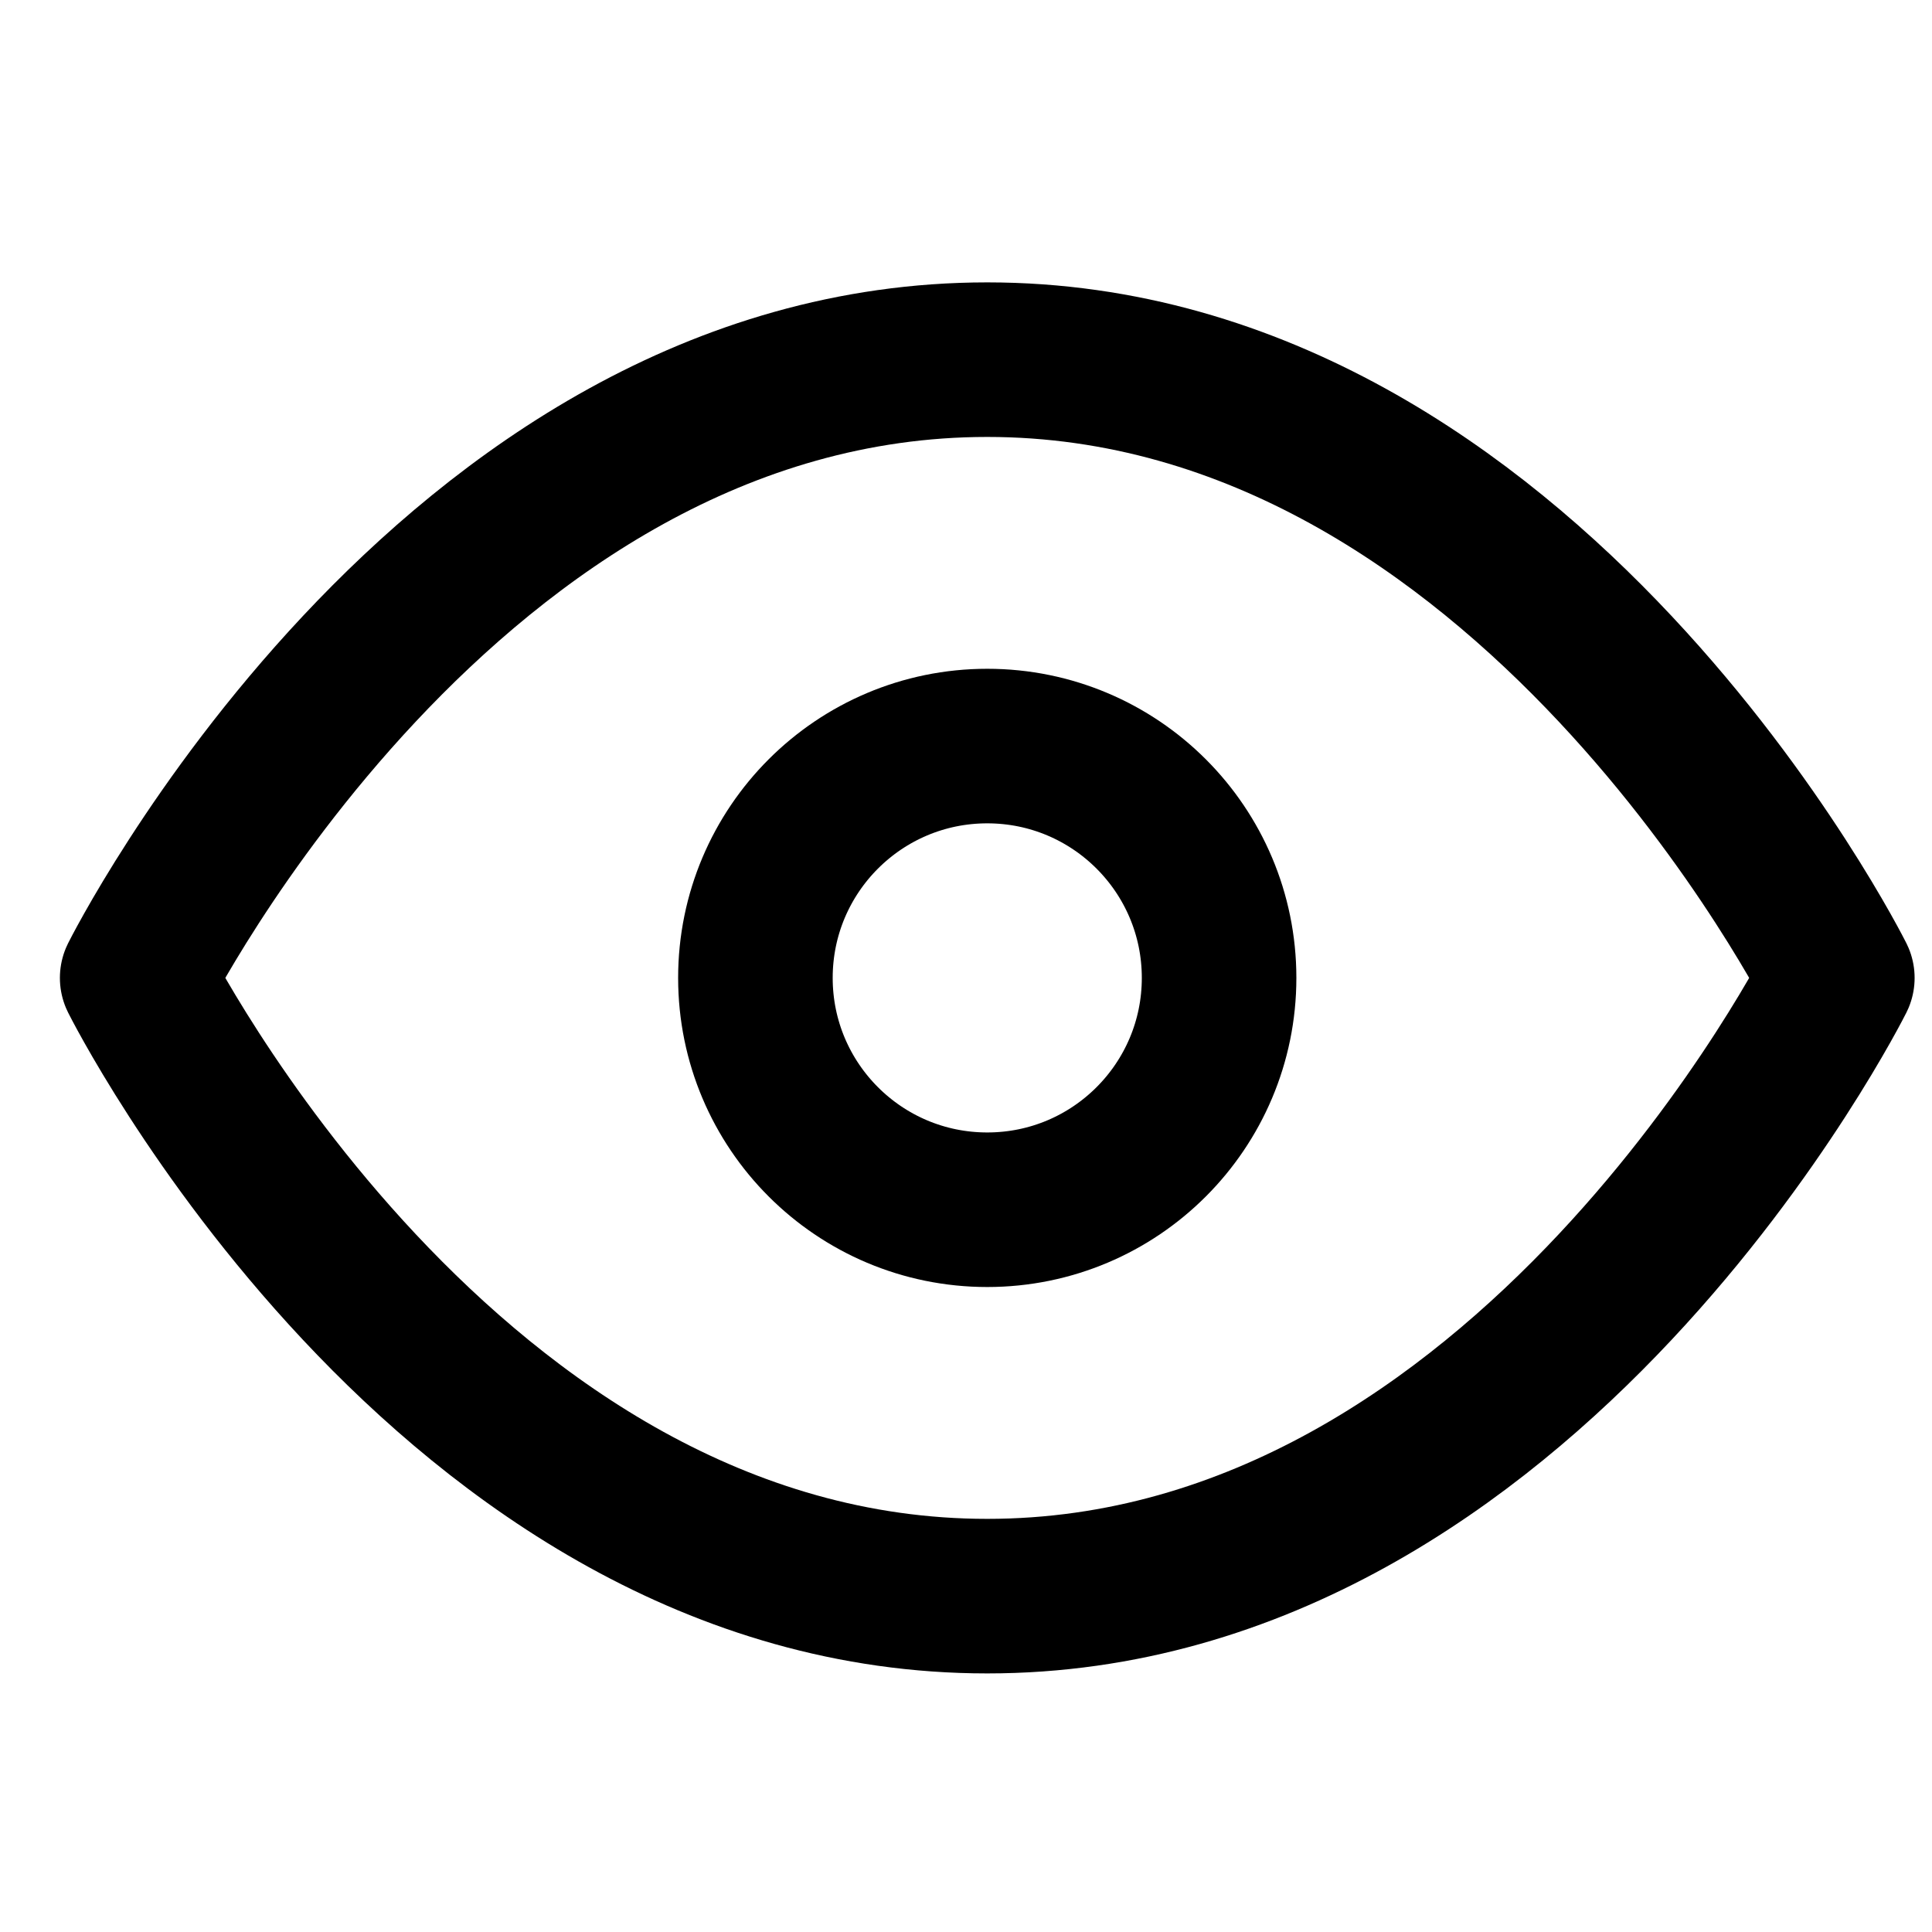 <svg width="25" height="25" viewBox="0 0 25 25" fill="none" xmlns="http://www.w3.org/2000/svg">
    <g clip-path="url(#clip0_62_553)">
        <path d="M1.775 12.654C1.775 12.654 5.775 4.654 12.775 4.654C19.775 4.654 23.775 12.654 23.775 12.654C23.775 12.654 19.775 20.654 12.775 20.654C5.775 20.654 1.775 12.654 1.775 12.654Z"
              stroke="currentColor" stroke-width="2" stroke-linecap="round" stroke-linejoin="round"/>
        <path d="M12.775 15.654C14.432 15.654 15.775 14.311 15.775 12.654C15.775 10.997 14.432 9.654 12.775 9.654C11.118 9.654 9.775 10.997 9.775 12.654C9.775 14.311 11.118 15.654 12.775 15.654Z"
              stroke="currentColor" stroke-width="2" stroke-linecap="round" stroke-linejoin="round"/>
    </g>
    <defs>
        <clipPath id="clip0_62_553">
            <rect width="24" height="24" fill="white" transform="translate(0.775 0.654)"/>
        </clipPath>
    </defs>
</svg>

